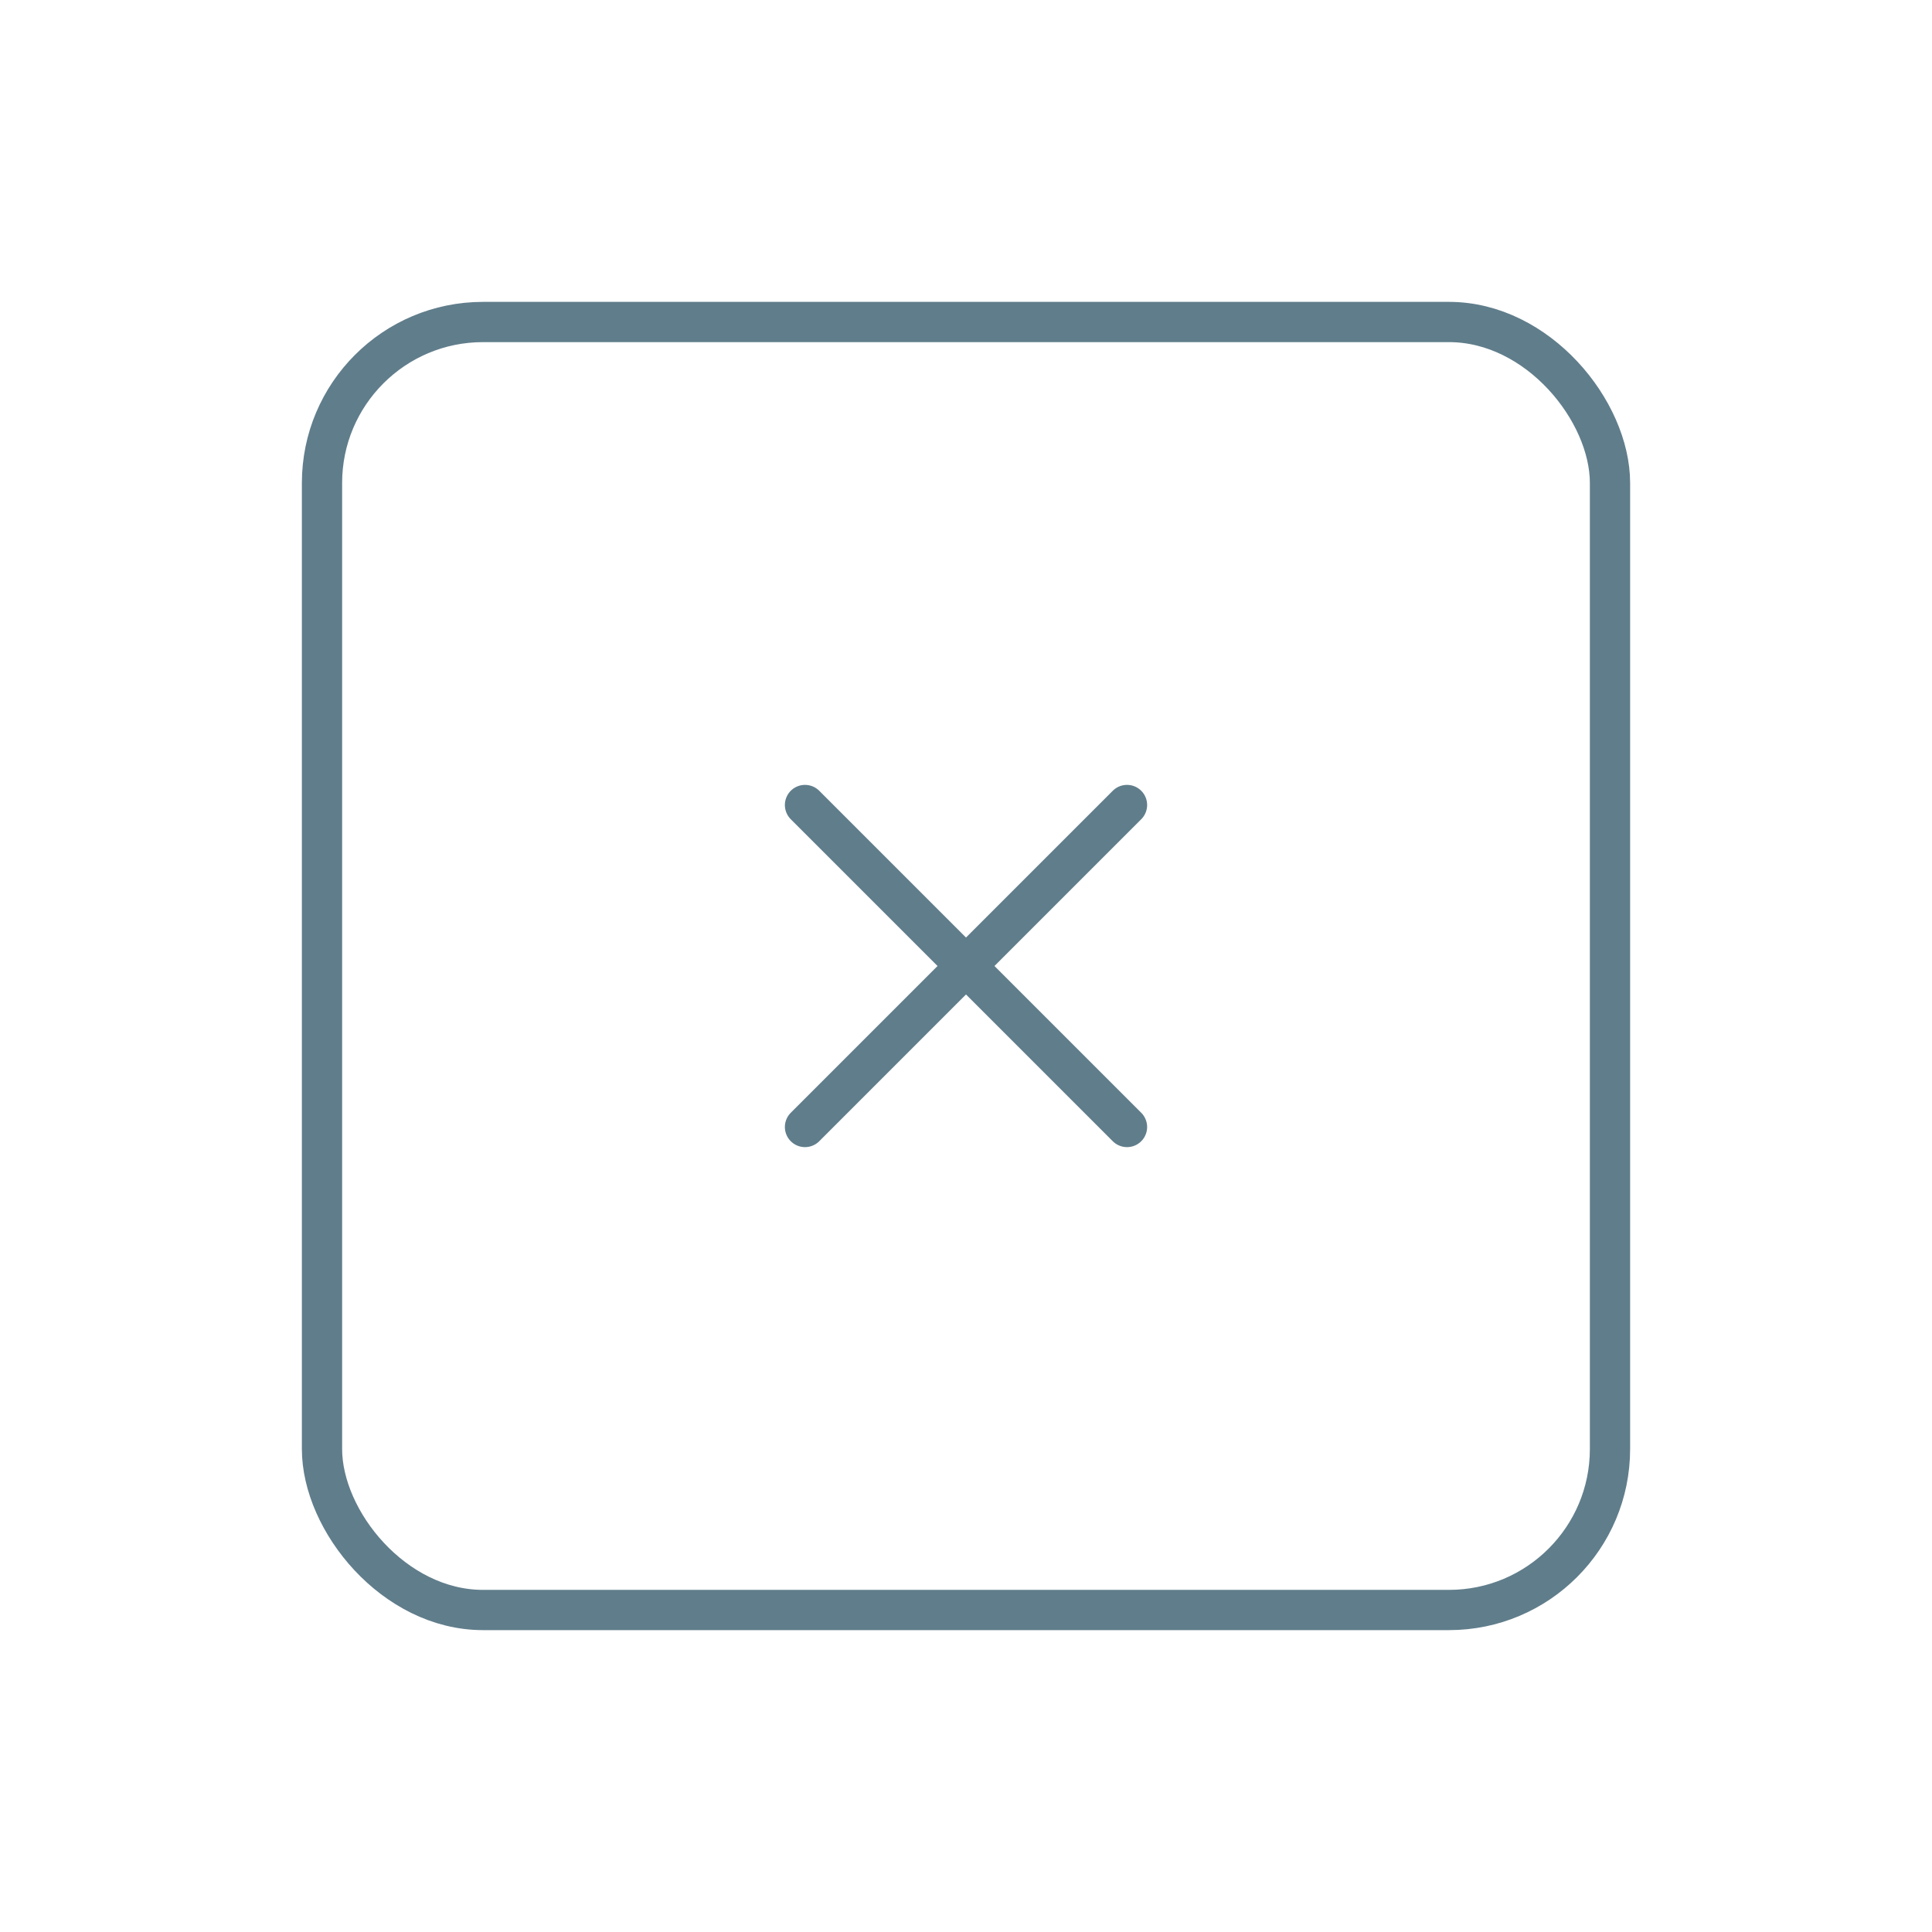 <svg xmlns="http://www.w3.org/2000/svg" class="icon-tabler icon-tabler-square-x" width="52" height="52" viewBox="0 0 24 24" stroke-width="0.5" stroke="#607D8B" fill="none" stroke-linecap="round" stroke-linejoin="round">
  <path stroke="none" d="M0 0h24v24H0z" fill="none"/>
  <rect x="4" y="4" width="16" height="16" rx="2" />
  <path d="M10 10l4 4m0 -4l-4 4" />
</svg>